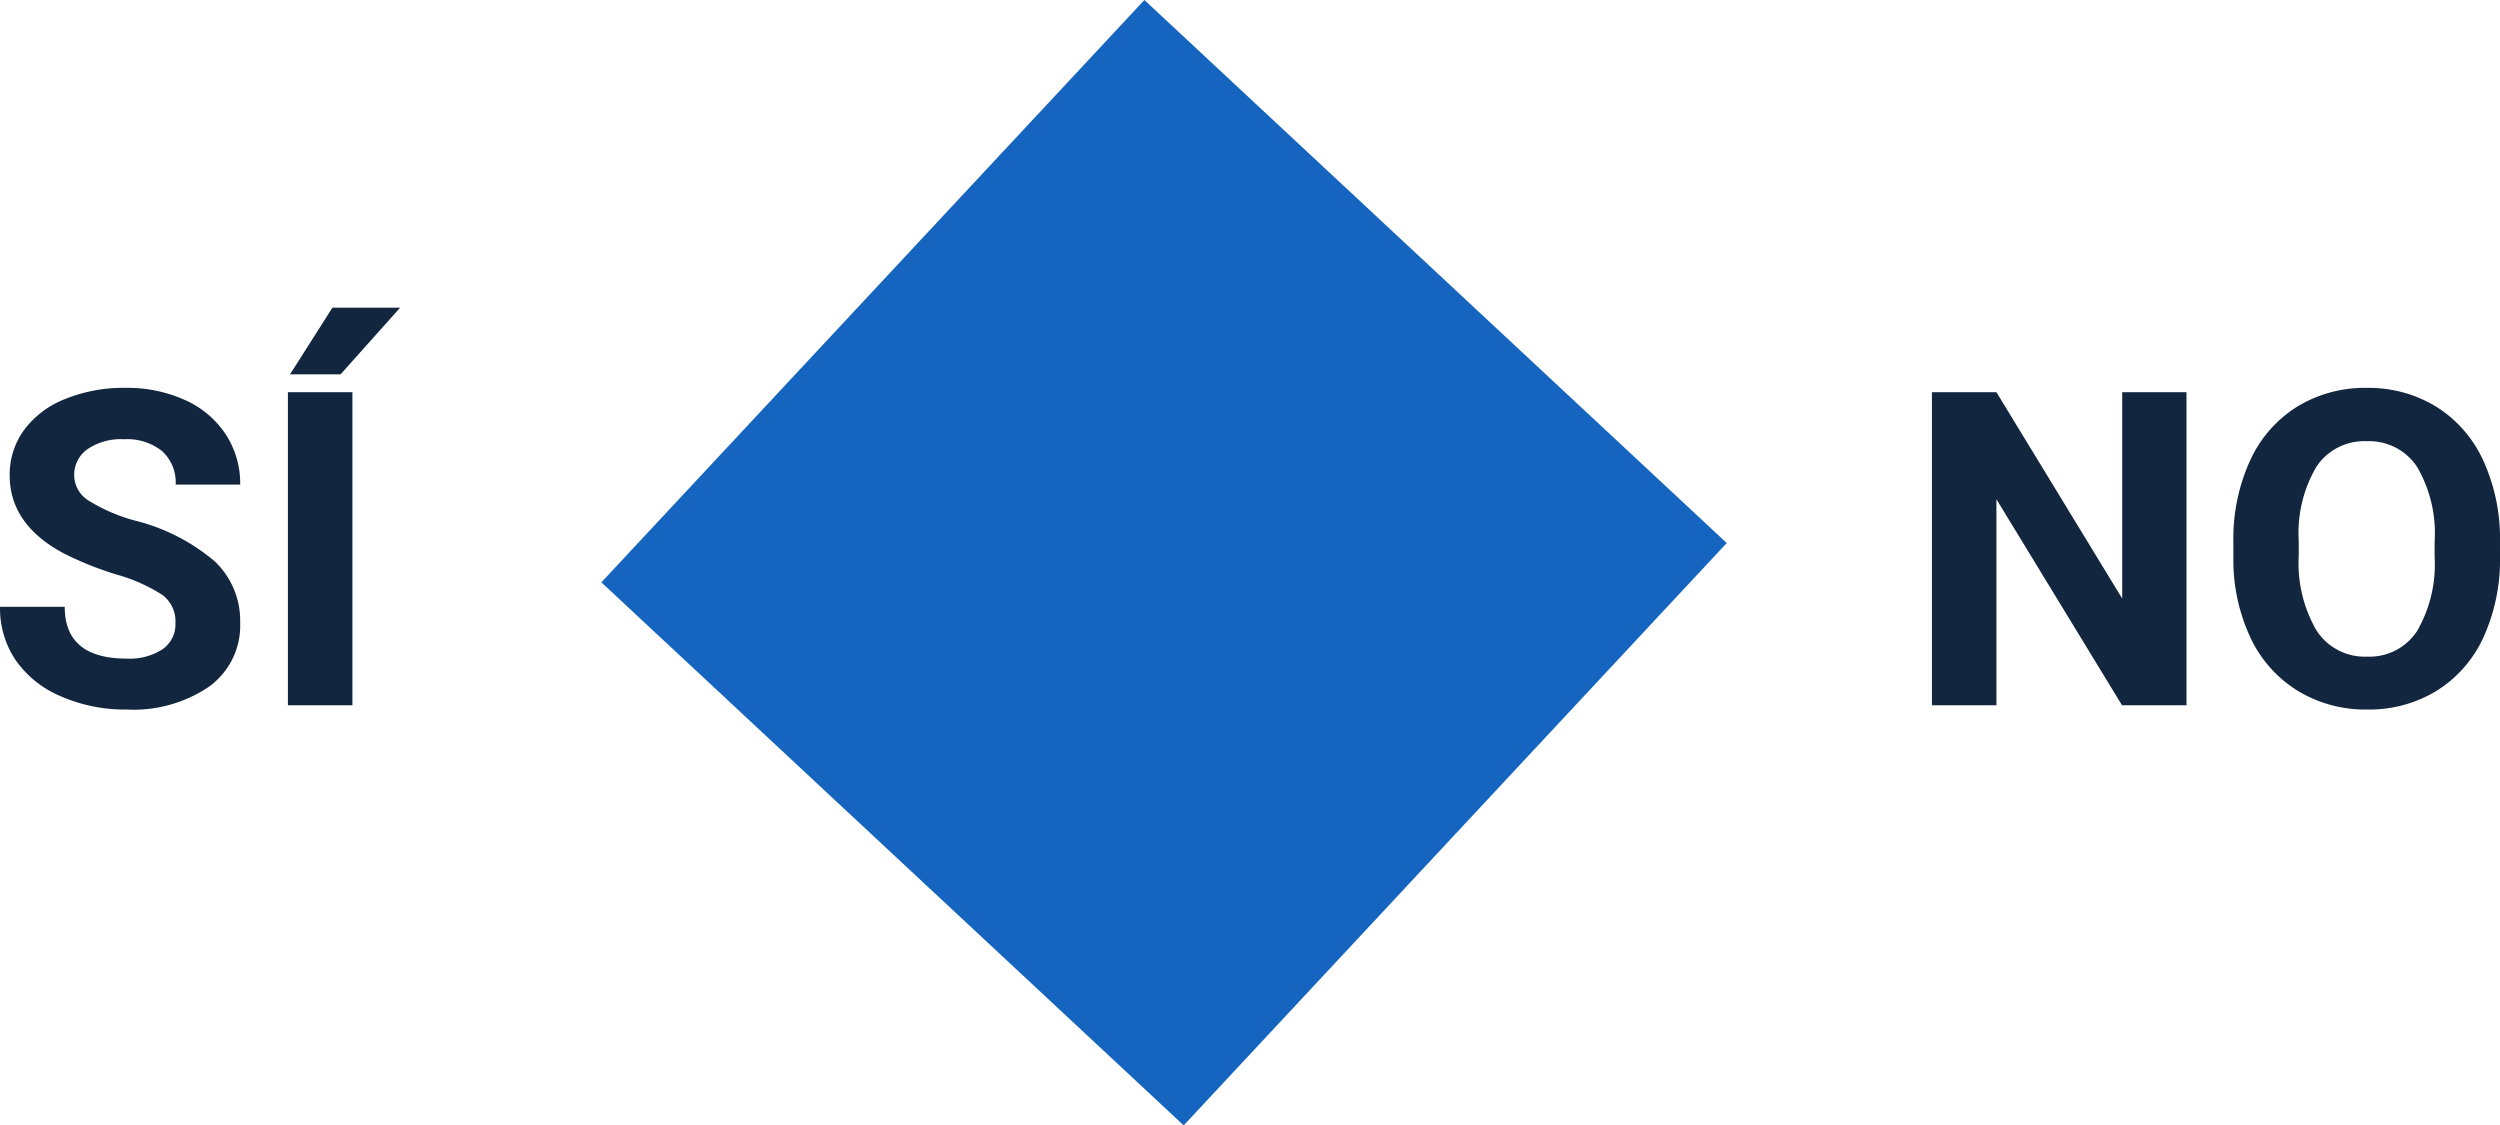 <svg xmlns="http://www.w3.org/2000/svg" width="141.931" height="63.89" viewBox="0 0 141.931 63.89">
  <g id="Grupo_78443" data-name="Grupo 78443" transform="translate(-1226.514 -7834)">
    <rect id="Rectángulo_33830" data-name="Rectángulo 33830" width="45.205" height="45.205" transform="translate(1291.484 7834) rotate(43)" fill="#1565c0"/>
    <path id="Trazado_116629" data-name="Trazado 116629" d="M-.525-4.663a1.879,1.879,0,0,0-.732-1.593A9.607,9.607,0,0,0-3.894-7.428,18.691,18.691,0,0,1-6.909-8.643q-3.027-1.636-3.027-4.407a4.292,4.292,0,0,1,.812-2.57,5.3,5.3,0,0,1,2.332-1.764,8.776,8.776,0,0,1,3.412-.635,7.988,7.988,0,0,1,3.394.69,5.4,5.4,0,0,1,2.313,1.947,5.1,5.1,0,0,1,.824,2.856H-.513a2.4,2.4,0,0,0-.769-1.9A3.161,3.161,0,0,0-3.442-15.1a3.377,3.377,0,0,0-2.087.568,1.79,1.79,0,0,0-.745,1.5A1.715,1.715,0,0,0-5.4-11.584a9.861,9.861,0,0,0,2.57,1.1A11.1,11.1,0,0,1,1.721-8.154,4.643,4.643,0,0,1,3.149-4.687,4.277,4.277,0,0,1,1.4-1.068,7.642,7.642,0,0,1-3.3.244,9.075,9.075,0,0,1-7.031-.507,5.911,5.911,0,0,1-9.6-2.563a5.268,5.268,0,0,1-.885-3.027h3.674q0,2.942,3.516,2.942A3.42,3.42,0,0,0-1.257-3.18,1.728,1.728,0,0,0-.525-4.663ZM9.521,0H5.859V-17.773H9.521ZM8.386-22.571h3.845L8.85-18.787H5.981Z" transform="translate(1237 7874.038)" fill="#12263f"/>
    <path id="Trazado_116630" data-name="Trazado 116630" d="M-1.416,0H-5.078l-7.129-11.694V0h-3.662V-17.773h3.662L-5.066-6.055V-17.773h3.65Zm17.8-8.484a10.729,10.729,0,0,1-.928,4.6A6.987,6.987,0,0,1,12.8-.83,7.344,7.344,0,0,1,8.838.244,7.394,7.394,0,0,1,4.9-.818,7.055,7.055,0,0,1,2.209-3.851a10.422,10.422,0,0,1-.964-4.535v-.879a10.673,10.673,0,0,1,.946-4.62,7.044,7.044,0,0,1,2.673-3.064,7.354,7.354,0,0,1,3.949-1.068,7.354,7.354,0,0,1,3.949,1.068,7.044,7.044,0,0,1,2.673,3.064,10.643,10.643,0,0,1,.946,4.608ZM12.671-9.29a7.479,7.479,0,0,0-1-4.248A3.262,3.262,0,0,0,8.813-14.99a3.263,3.263,0,0,0-2.844,1.434A7.394,7.394,0,0,0,4.956-9.351v.867a7.573,7.573,0,0,0,1,4.224,3.253,3.253,0,0,0,2.881,1.5A3.224,3.224,0,0,0,11.67-4.205a7.529,7.529,0,0,0,1-4.218Z" transform="translate(1352.063 7874.038)" fill="#12263f"/>
  </g>
</svg>
